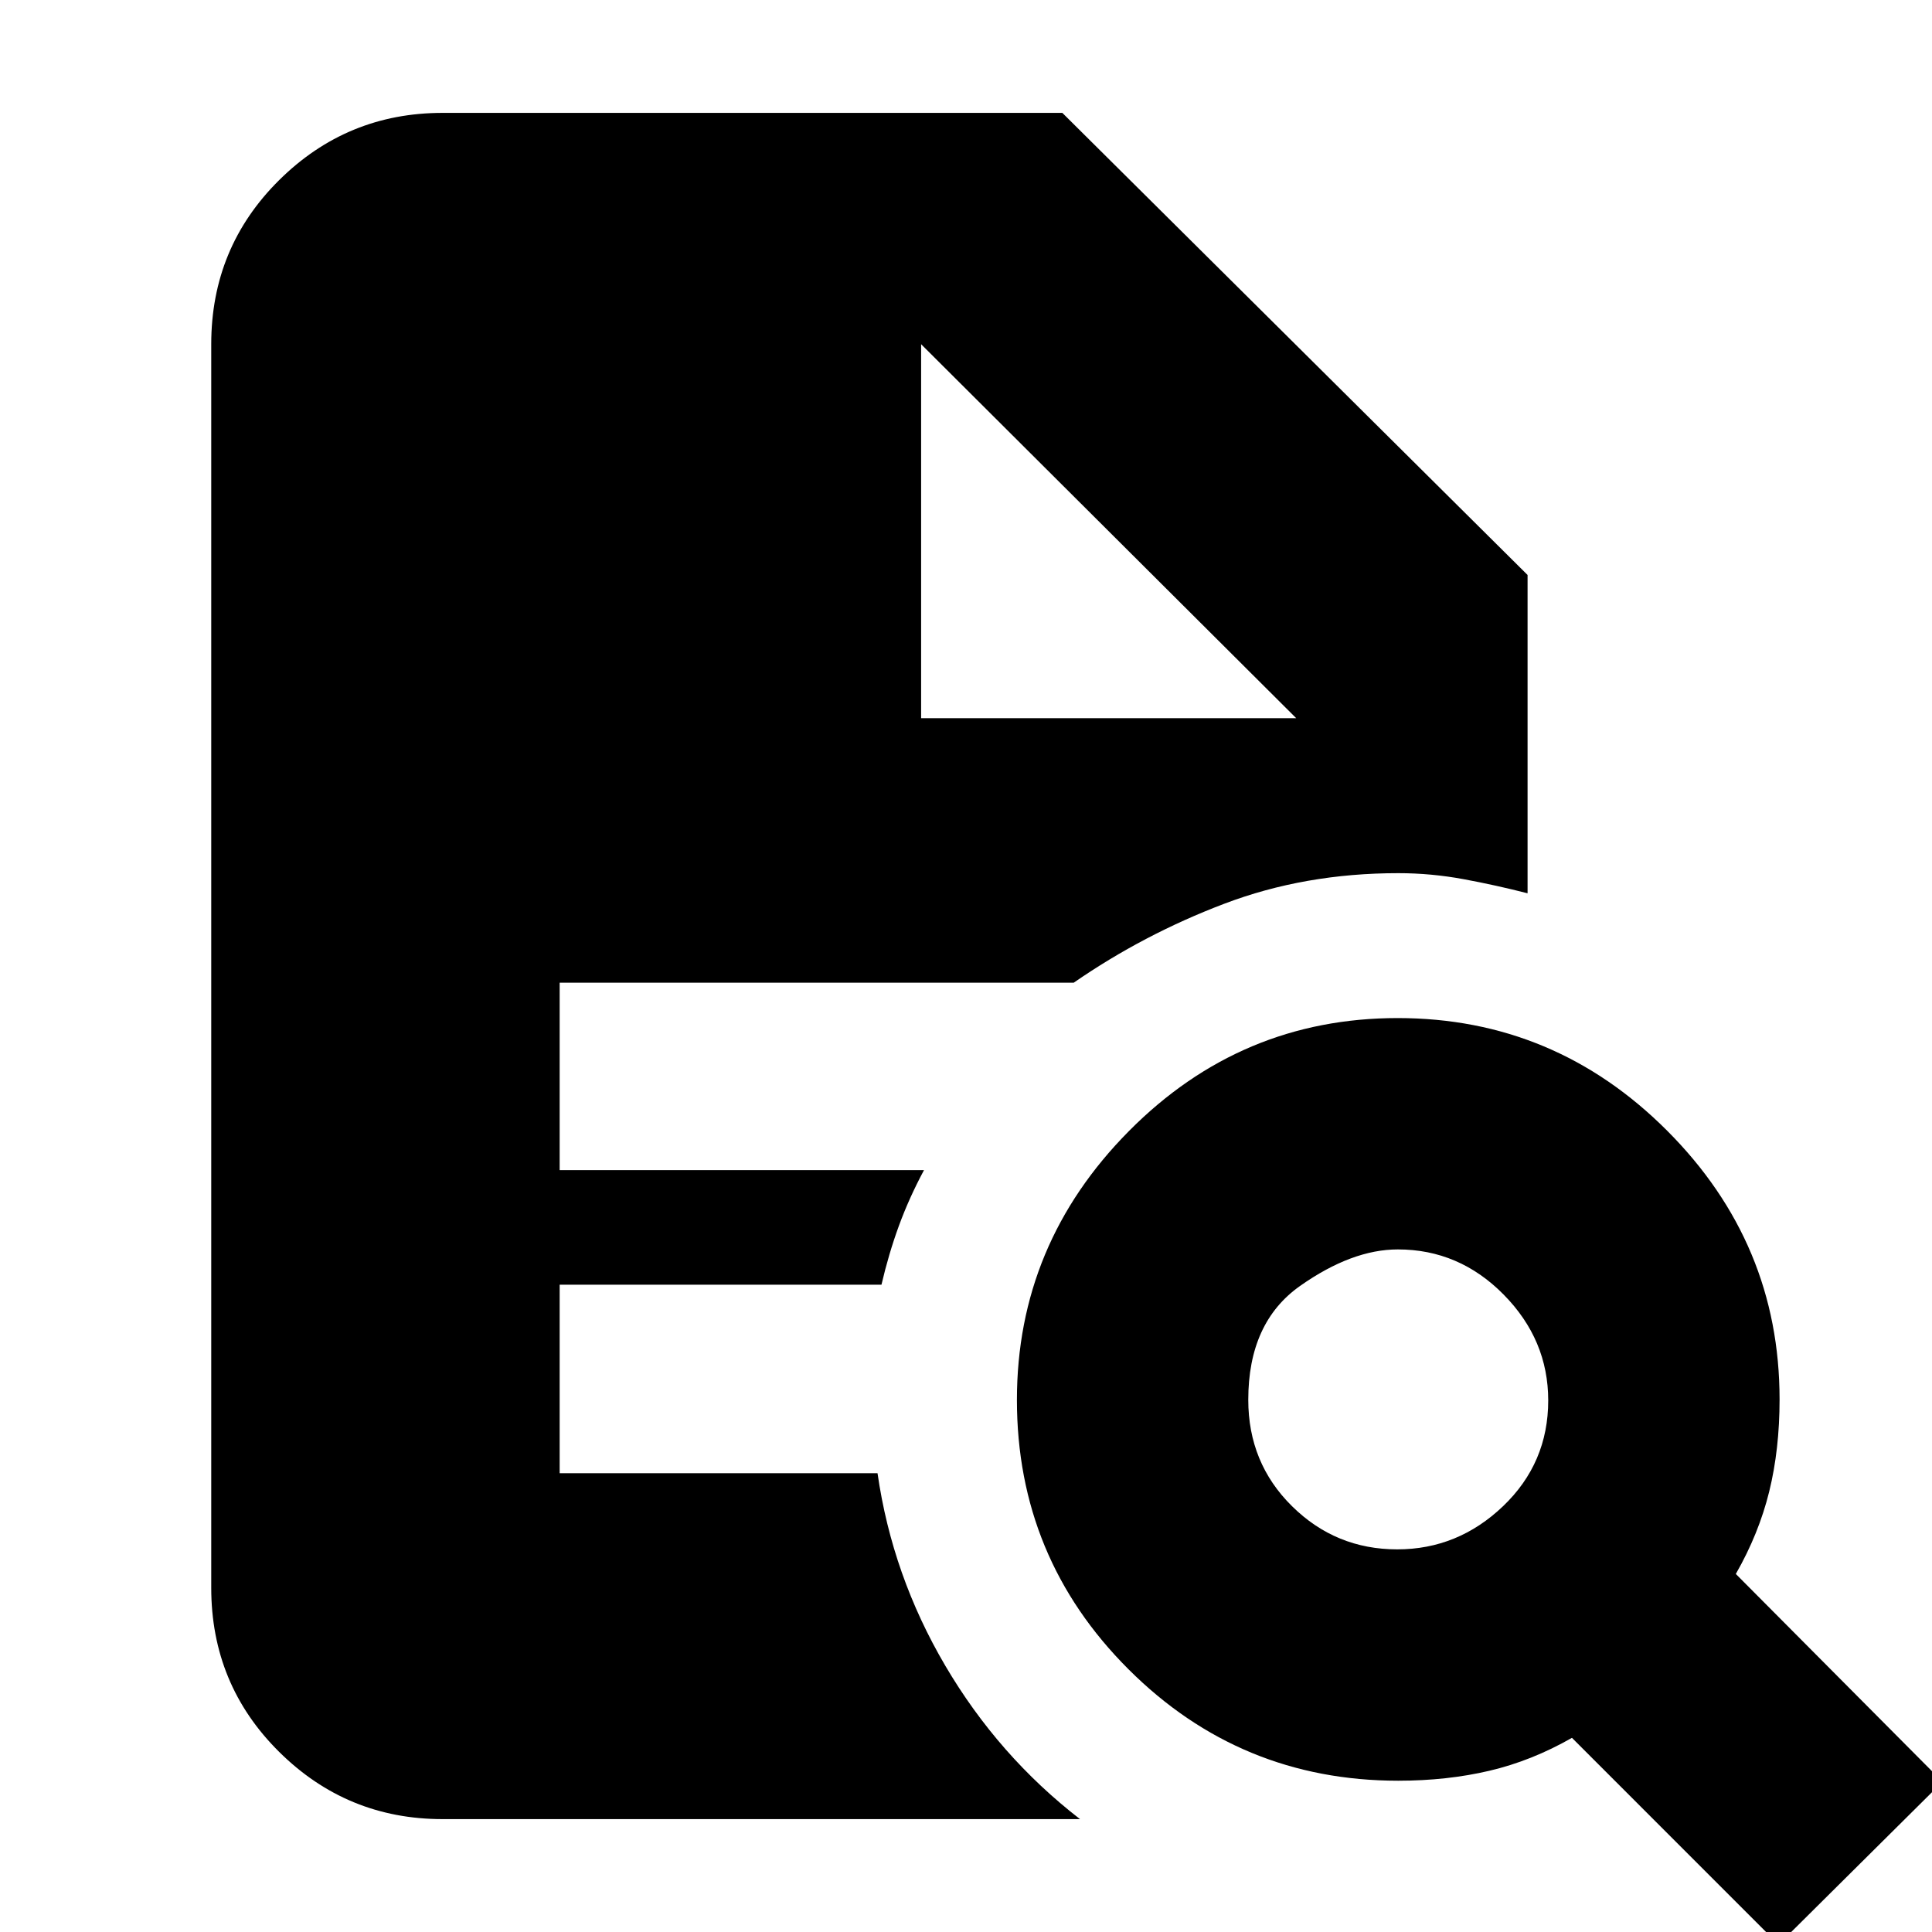 <svg xmlns="http://www.w3.org/2000/svg" height="20" viewBox="0 -960 960 960" width="20"><path d="M694.27-190.13q30.12 0 52.58-21.44 22.45-21.44 22.45-52.57 0-30.12-22.14-52.58-22.15-22.45-52.57-22.45-22.85 0-48.59 18.14-25.74 18.15-25.74 56.57 0 31.42 21.73 52.87 21.72 21.46 52.28 21.46ZM883.78 6.22 781.09-96.48q-20 11.44-41.05 16.37-21.04 4.94-45.26 4.94-78.59 0-134.03-55.37-55.45-55.37-55.45-133.82 0-77.45 55.65-133.61 55.65-56.16 133.54-56.16 78.01 0 133.89 55.95 55.88 55.96 55.88 133.53 0 24.85-5.15 45.79-5.15 20.95-16.59 40.95l102.7 103.26-81.44 80.87ZM219.91-56.09q-47.5 0-81.23-33.44-33.72-33.44-33.72-81.51v-617.92q0-48.07 33.72-81.51 33.73-33.44 81.23-33.44h307.96L759.04-674.3v158.17q-15.56-4-31.72-7-16.17-3-32.54-3-46.49 0-86.52 15.22-40.04 15.21-74.74 39.21H278.09v93.13h181.04q-7.43 13.87-12.5 27.74-5.06 13.87-8.63 29.18H278.09v93.69h157.95q7.31 50.83 33.68 95.66 26.37 44.82 66.93 76.21H219.91ZM457.7-603.13h186.39L457.7-788.96l186.39 185.83L457.7-788.96v185.83Z"/></svg>
